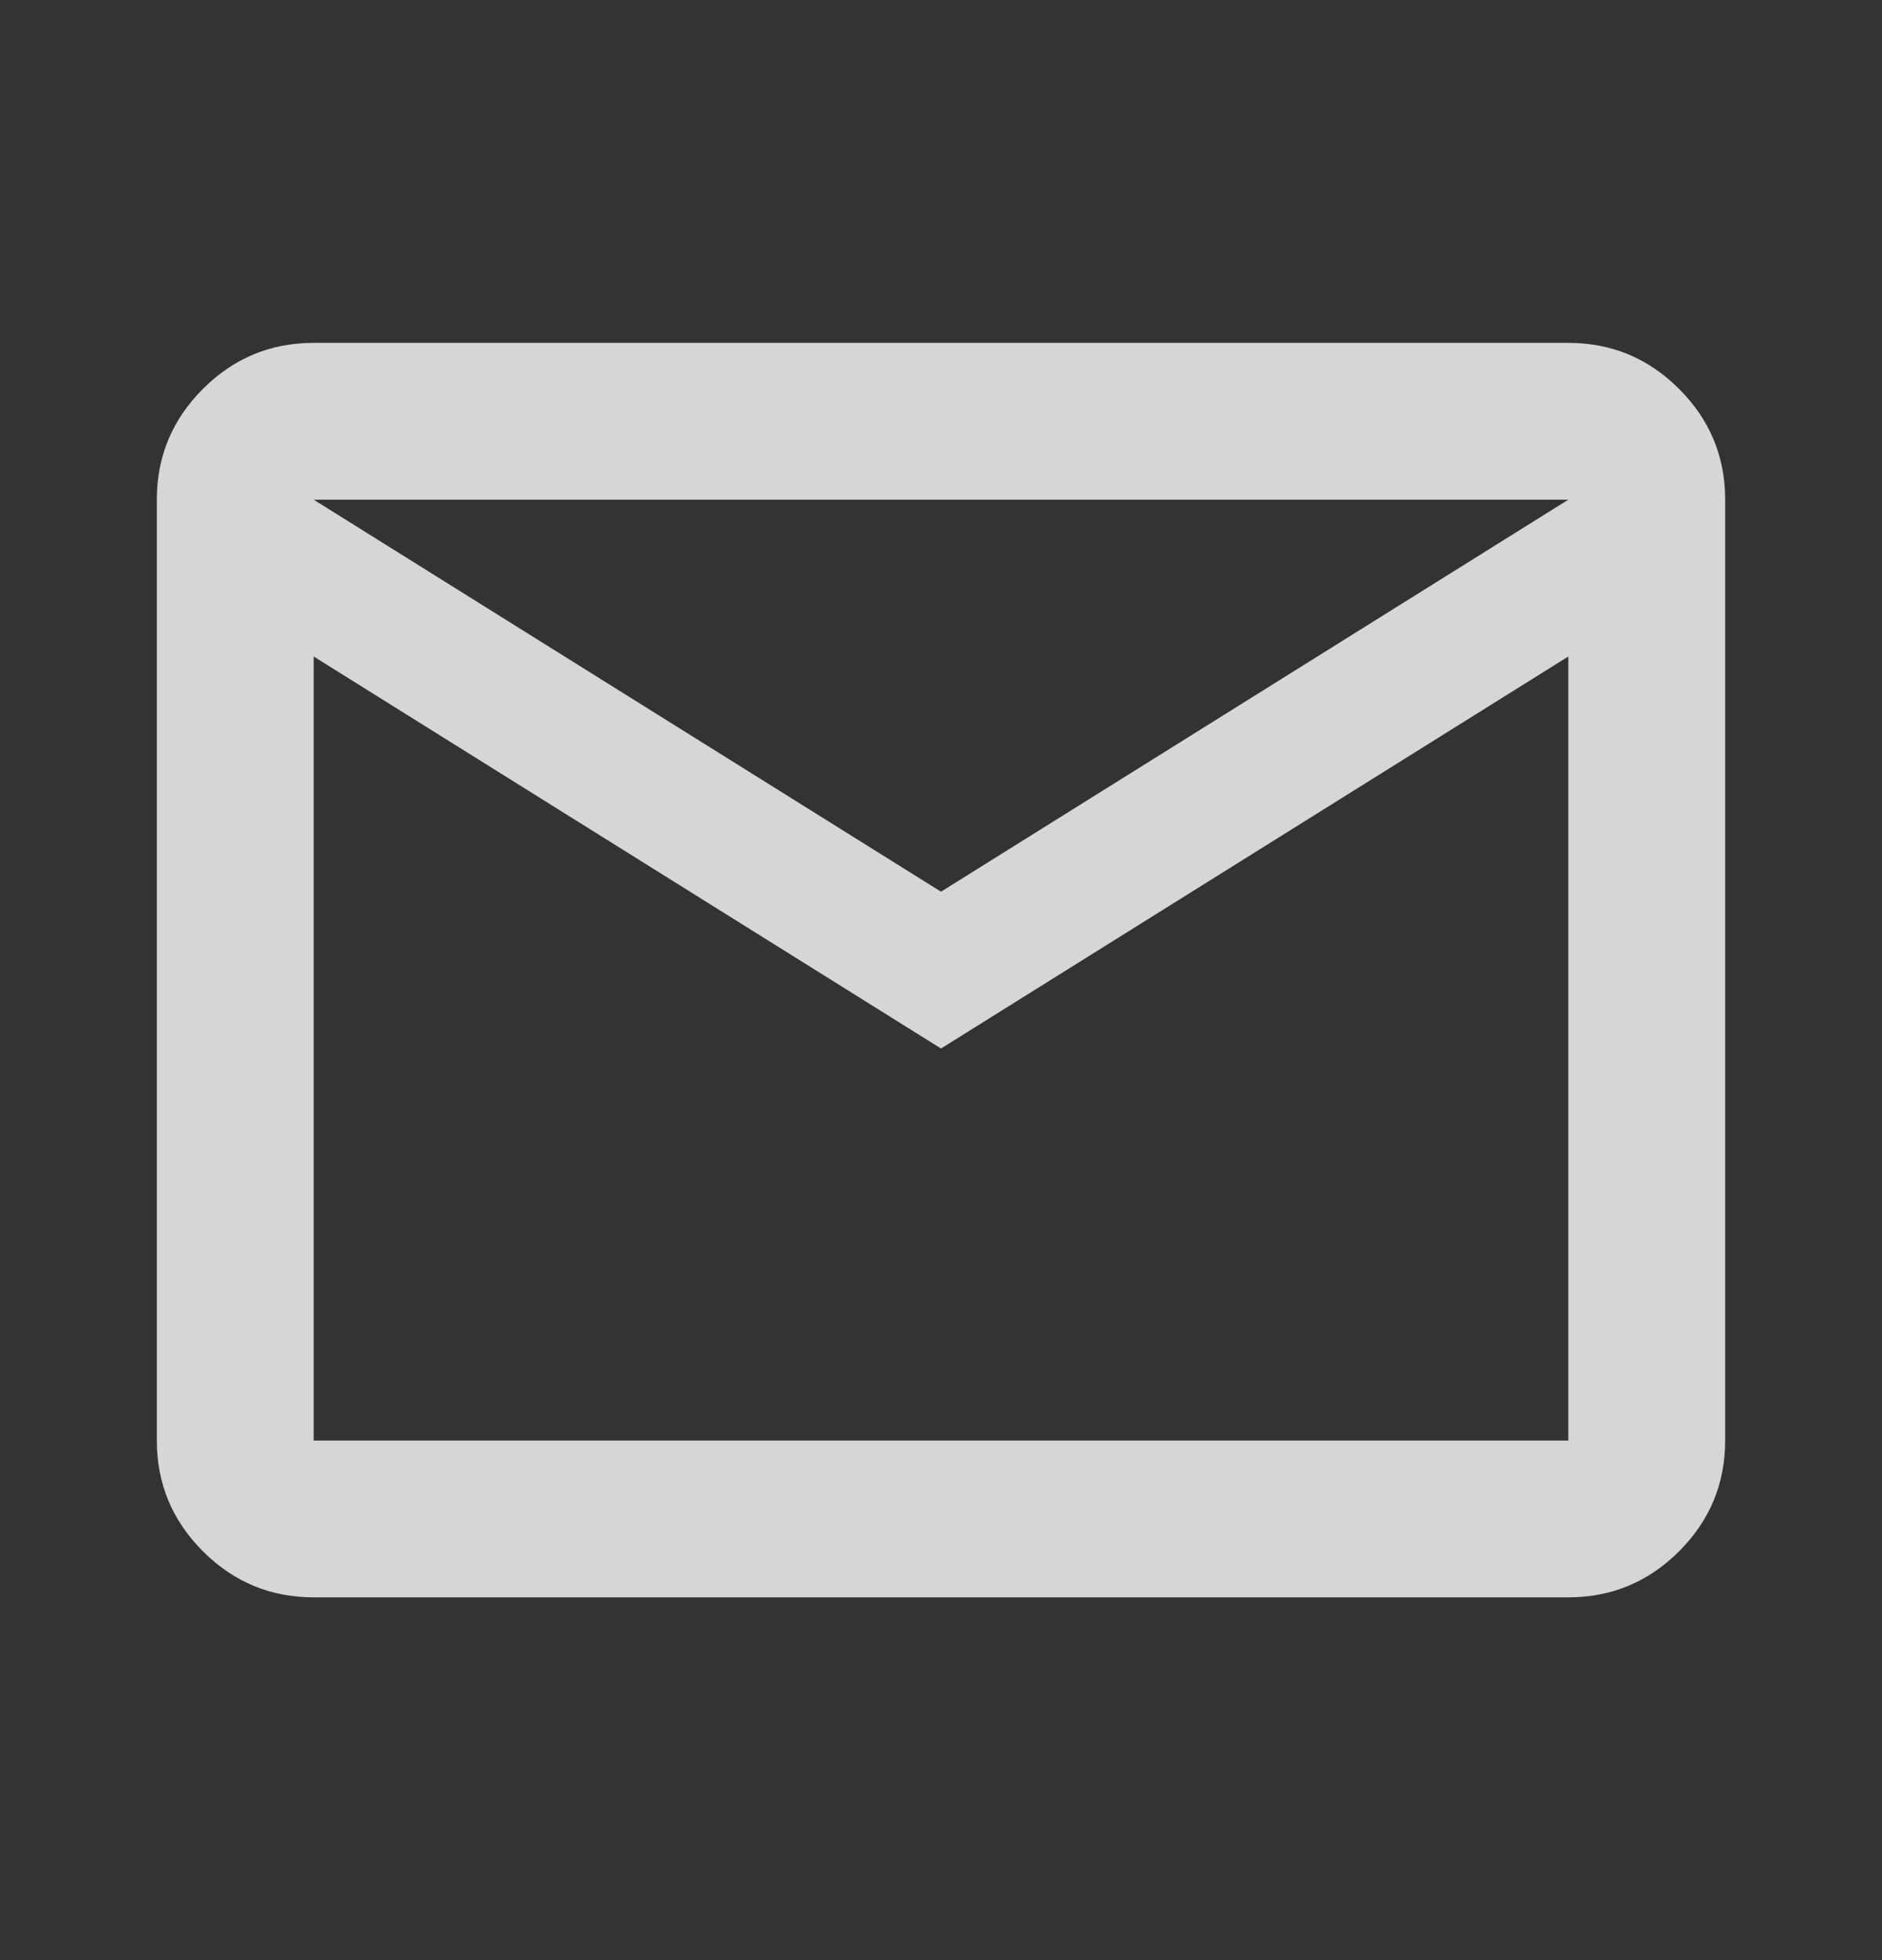 <svg width="24" height="25" viewBox="0 0 24 25" fill="none" xmlns="http://www.w3.org/2000/svg">
<rect x="0" y="0" width="24" height="25" fill="#333333" stroke="none"/>
<path d="M4 20.373C3.45 20.373 2.979 20.177 2.587 19.785C2.196 19.394 2 18.923 2 18.373V6.373C2 5.823 2.196 5.352 2.587 4.961C2.979 4.569 3.45 4.373 4 4.373H20C20.55 4.373 21.021 4.569 21.413 4.961C21.804 5.352 22 5.823 22 6.373V18.373C22 18.923 21.804 19.394 21.413 19.785C21.021 20.177 20.55 20.373 20 20.373H4ZM12 13.373L4 8.373V18.373H20V8.373L12 13.373ZM12 11.373L20 6.373H4L12 11.373ZM4 8.373V6.373V18.373V8.373Z" fill="white" fill-opacity="0.8"/>
</svg>
